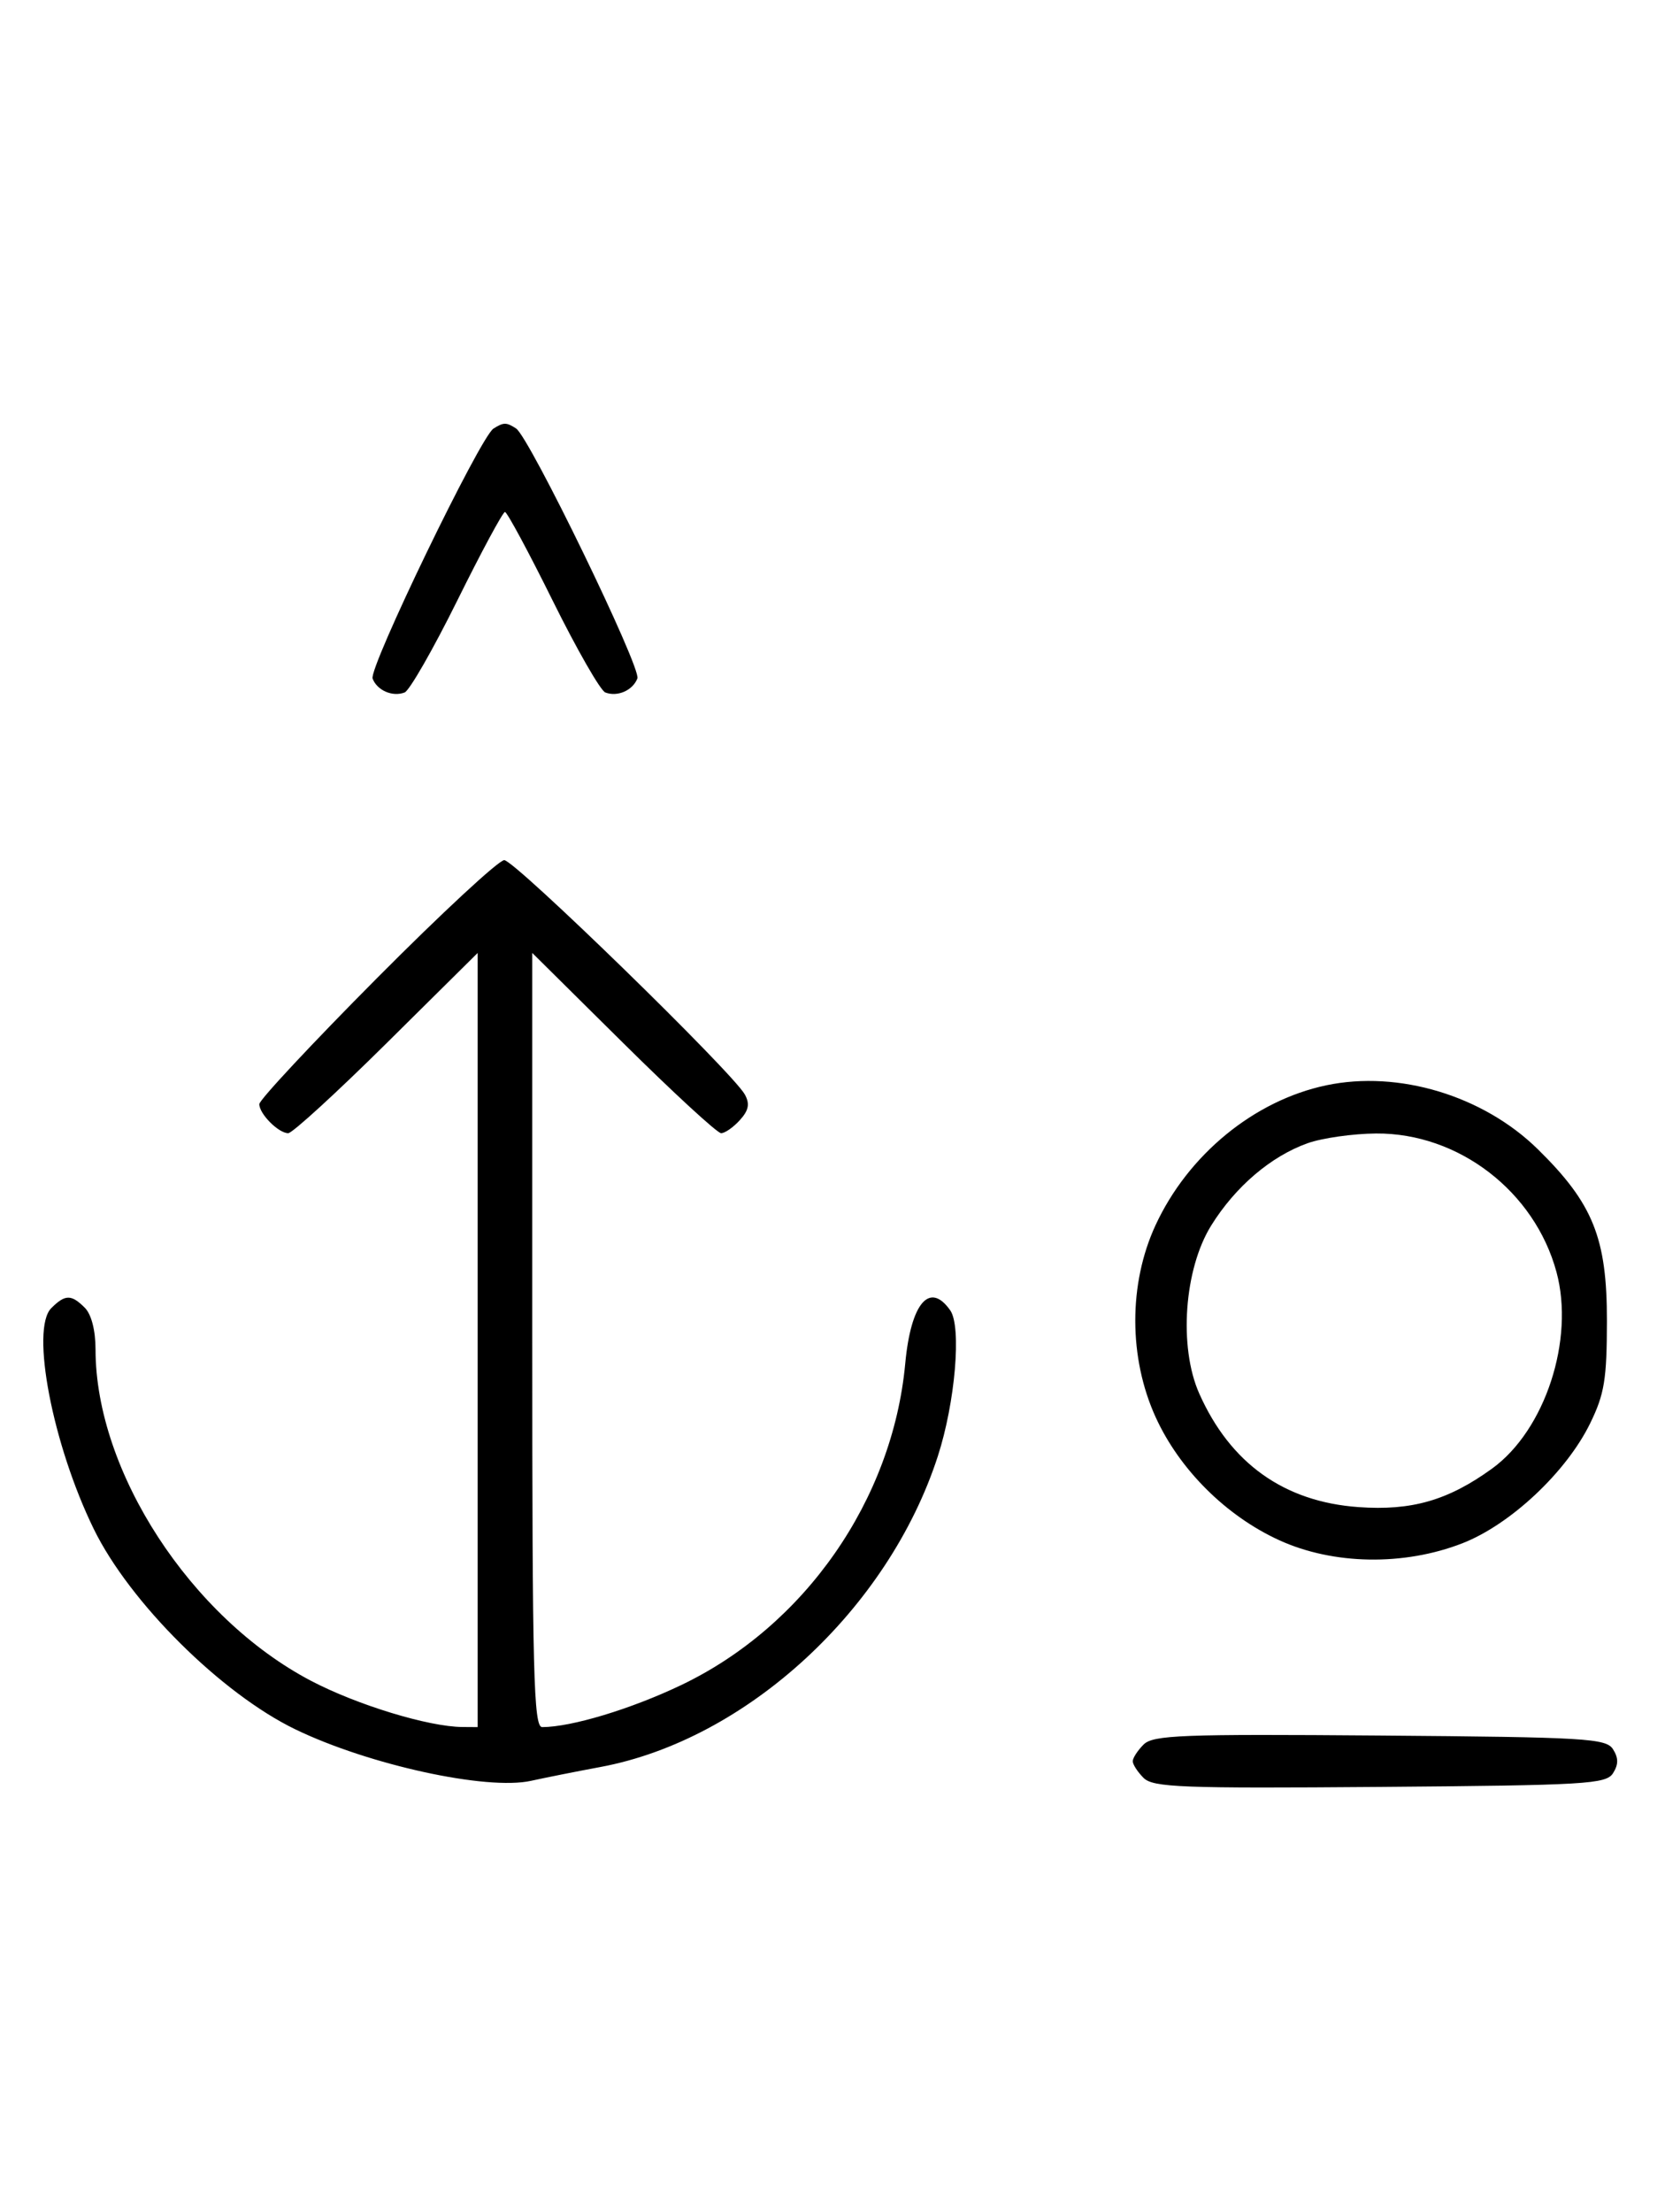<svg xmlns="http://www.w3.org/2000/svg" width="244" height="324" viewBox="0 0 244 324" version="1.1">
	<path d="M 72.316 62.784 C 70.369 64.022, 54.007 97.855, 54.604 99.410 C 55.269 101.144, 57.524 102.120, 59.295 101.440 C 60.007 101.167, 63.480 95.106, 67.014 87.972 C 70.547 80.837, 73.691 75, 74 75 C 74.309 75, 77.453 80.837, 80.986 87.972 C 84.520 95.106, 87.993 101.167, 88.705 101.440 C 90.487 102.124, 92.732 101.141, 93.407 99.381 C 93.997 97.844, 77.582 64.037, 75.628 62.765 C 74.214 61.845, 73.789 61.847, 72.316 62.784 M 55.213 143.315 C 45.746 152.838, 38 161.131, 38 161.743 C 38 163.175, 40.813 166, 42.239 166 C 42.841 166, 49.334 160.059, 56.667 152.798 L 70 139.595 70 196.298 L 70 253 67.750 252.985 C 62.812 252.953, 52.328 249.756, 45.603 246.233 C 27.958 236.990, 14 215.544, 14 197.677 C 14 194.888, 13.395 192.538, 12.429 191.571 C 10.444 189.587, 9.546 189.597, 7.515 191.627 C 4.445 194.697, 7.714 211.664, 13.751 224 C 19.010 234.745, 32.458 248.100, 43.290 253.334 C 54.062 258.540, 71.328 262.307, 77.823 260.869 C 79.845 260.421, 84.425 259.509, 88 258.843 C 109.401 254.858, 130.160 235.746, 137.429 213.336 C 139.985 205.455, 140.934 194.351, 139.257 191.956 C 136.237 187.645, 133.483 190.892, 132.661 199.734 C 130.803 219.732, 117.928 238.202, 99.820 246.847 C 92.461 250.361, 83.724 253, 79.451 253 C 78.200 253, 78 245.178, 78 196.298 L 78 139.595 91.333 152.798 C 98.666 160.059, 105.121 166, 105.678 166 C 106.235 166, 107.471 165.137, 108.425 164.083 C 109.723 162.649, 109.907 161.705, 109.155 160.333 C 107.403 157.134, 75.428 126, 73.894 126 C 73.086 126, 64.680 133.792, 55.213 143.315 M 194.355 158.986 C 183.790 161.214, 174.114 169.146, 169.329 179.500 C 165.374 188.059, 165.386 198.895, 169.361 207.610 C 172.861 215.285, 179.689 222.075, 187.480 225.629 C 195.387 229.236, 205.732 229.409, 214.297 226.077 C 221.347 223.334, 229.540 215.648, 233.033 208.500 C 235.125 204.220, 235.479 202.060, 235.488 193.500 C 235.502 181.368, 233.458 176.293, 225.353 168.339 C 217.361 160.497, 204.948 156.752, 194.355 158.986 M 191.627 167.468 C 186.247 169.386, 181.039 173.829, 177.500 179.519 C 173.527 185.908, 172.712 197.311, 175.741 204.129 C 180.289 214.364, 188.183 219.994, 199.078 220.773 C 206.881 221.332, 212.235 219.787, 218.674 215.119 C 226.430 209.497, 230.774 196.233, 228.098 186.343 C 224.899 174.521, 213.747 165.958, 201.663 166.044 C 198.273 166.068, 193.757 166.709, 191.627 167.468 M 167.585 255.558 C 166.713 256.430, 166 257.529, 166 258 C 166 258.471, 166.713 259.570, 167.585 260.442 C 168.978 261.835, 173.159 261.995, 202.226 261.763 C 232.452 261.523, 235.377 261.350, 236.386 259.750 C 237.191 258.474, 237.191 257.526, 236.386 256.250 C 235.377 254.650, 232.452 254.477, 202.226 254.237 C 173.159 254.005, 168.978 254.165, 167.585 255.558 " stroke="none" fill="black" fill-rule="evenodd"/>
</svg>